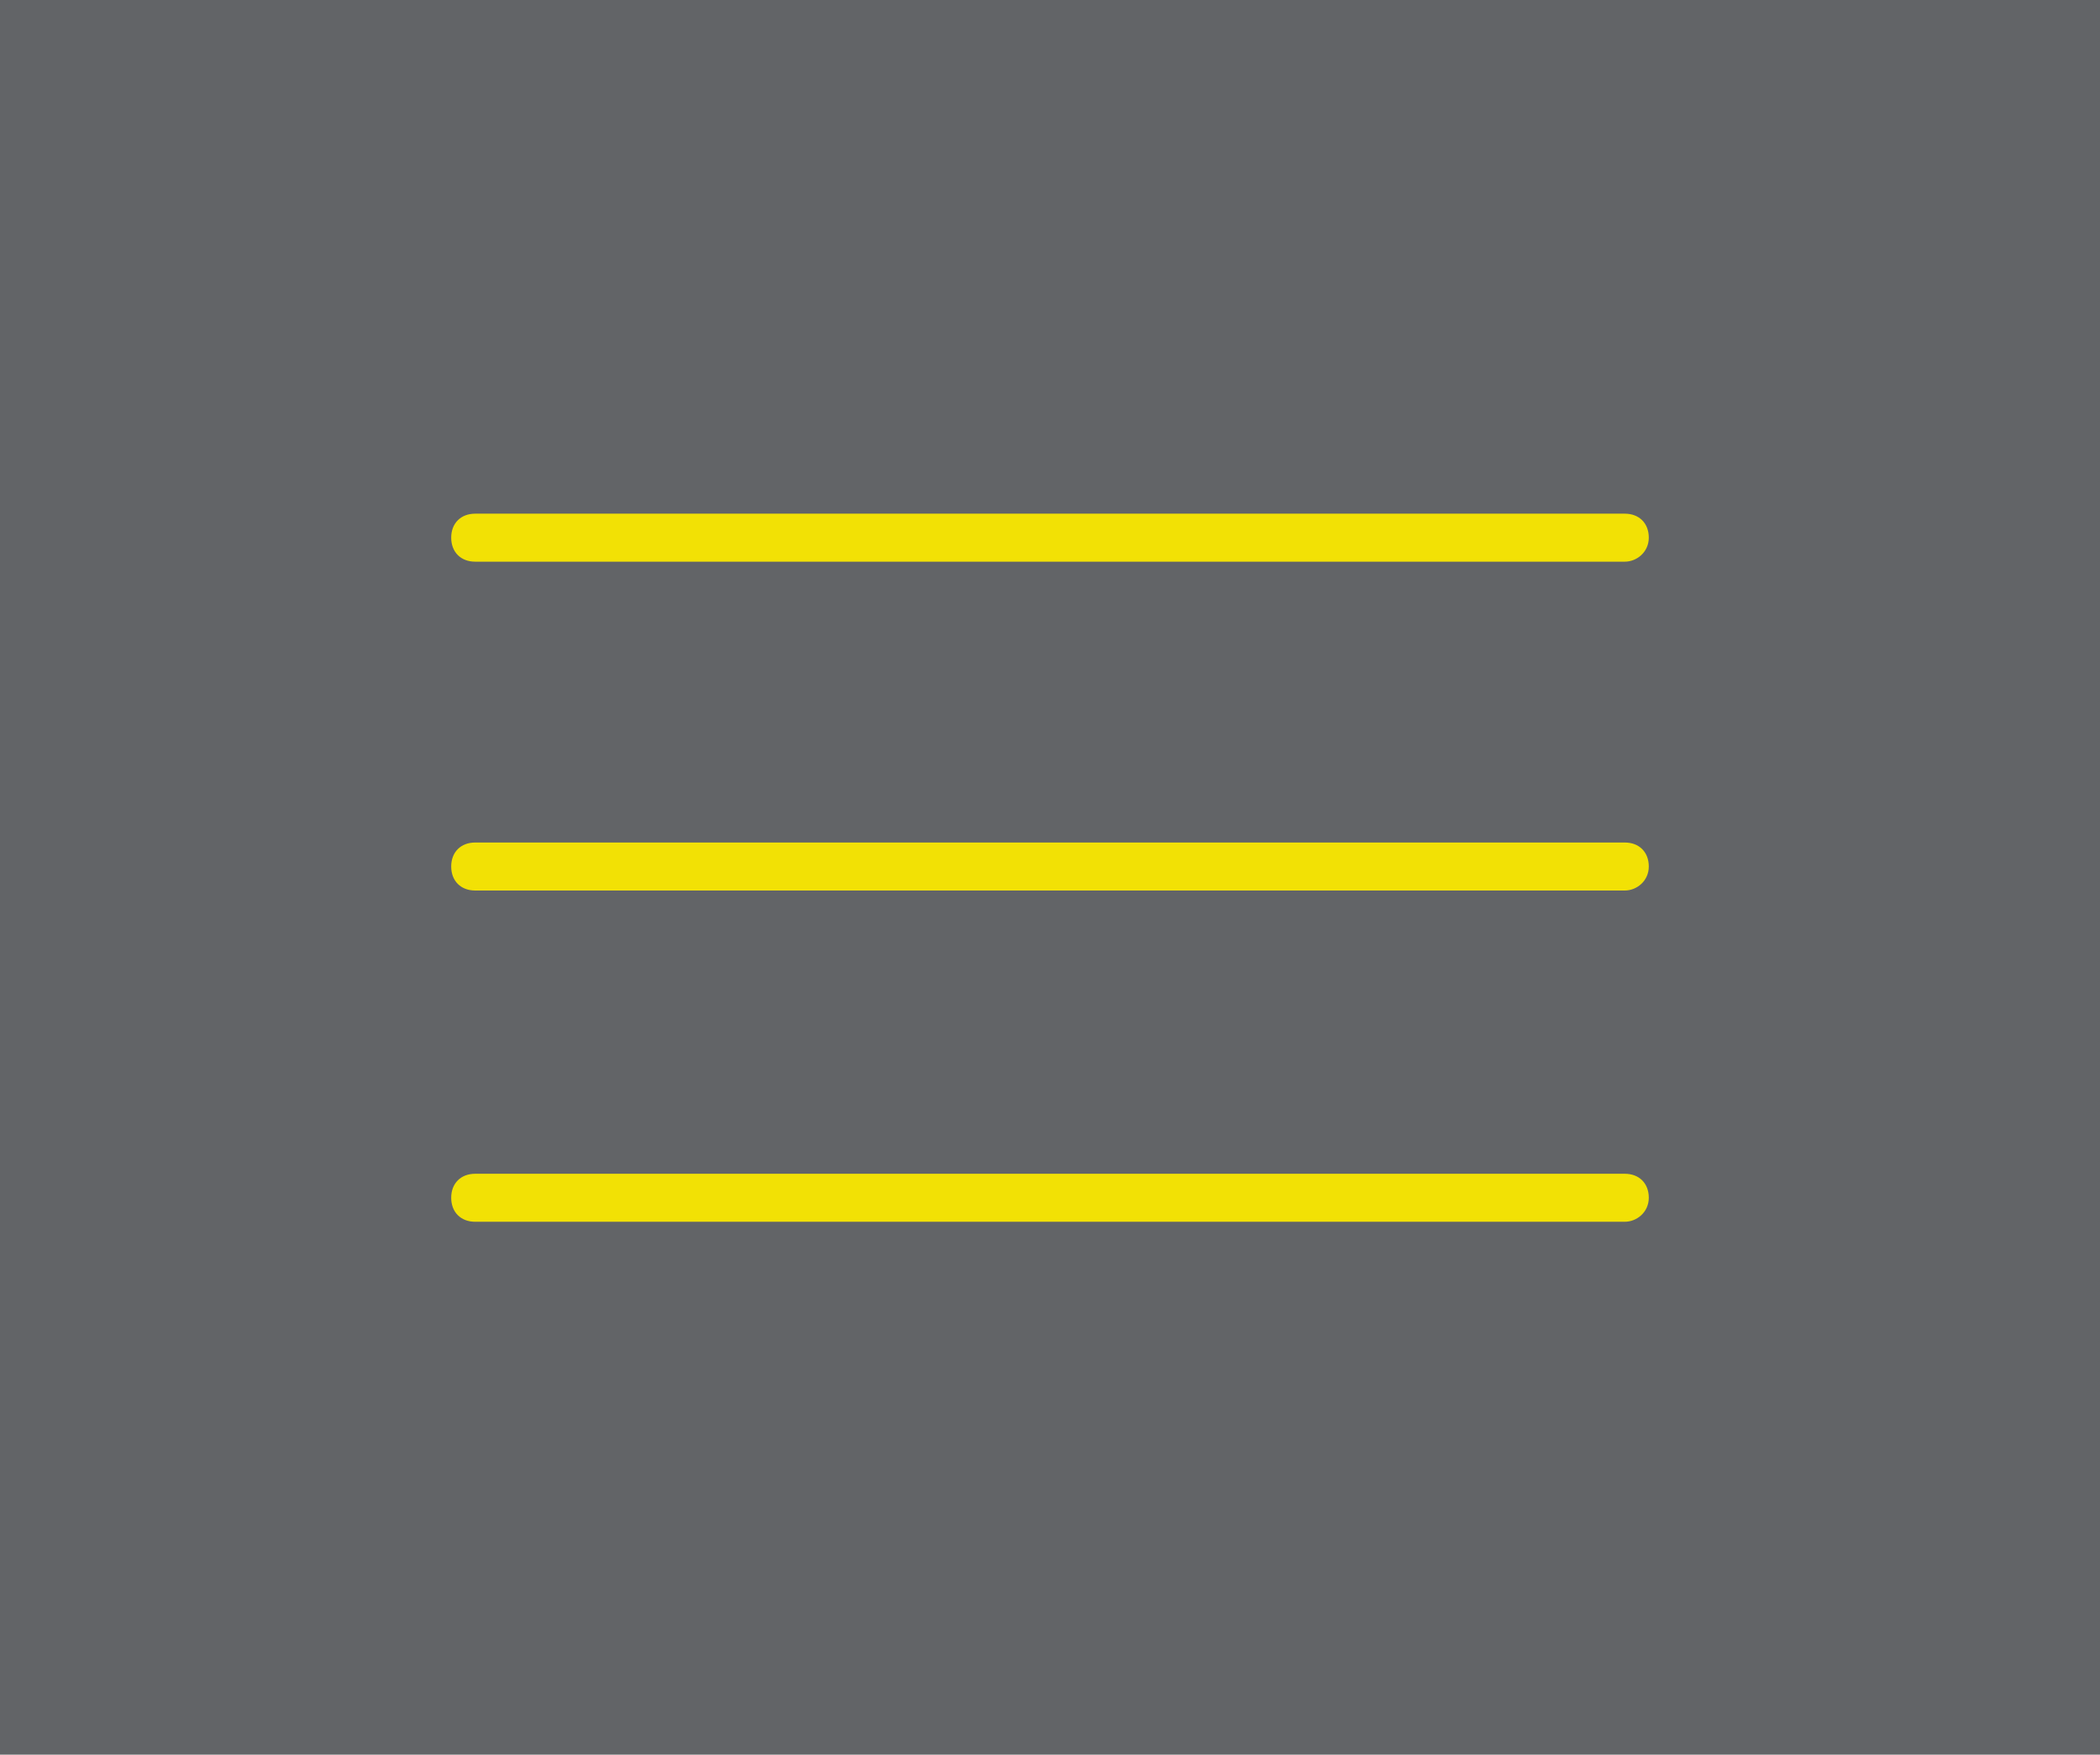 <?xml version="1.0" encoding="utf-8"?>
<!-- Generator: Adobe Illustrator 17.1.0, SVG Export Plug-In . SVG Version: 6.00 Build 0)  -->
<!DOCTYPE svg PUBLIC "-//W3C//DTD SVG 1.1//EN" "http://www.w3.org/Graphics/SVG/1.1/DTD/svg11.dtd">
<svg version="1.1" id="Layer_1" xmlns="http://www.w3.org/2000/svg" xmlns:xlink="http://www.w3.org/1999/xlink" x="0px" y="0px"
	 viewBox="0 0 87.5 73.1" enable-background="new 0 0 87.5 73.1" xml:space="preserve">
<g>
	<g>
		<rect x="0" fill="#626467" width="87.5" height="73.1"/>
	</g>
	<g>
		<path fill="#F2E105" d="M67.7,23.4H19.8c-0.6,0-1-0.4-1-1s0.4-1,1-1h47.9c0.6,0,1,0.4,1,1S68.2,23.4,67.7,23.4z"/>
	</g>
	<g>
		<path fill="#F2E105" d="M67.7,50.9H19.8c-0.6,0-1-0.4-1-1s0.4-1,1-1h47.9c0.6,0,1,0.4,1,1S68.2,50.9,67.7,50.9z"/>
	</g>
	<g>
		<path fill="#F2E105" d="M67.7,37.1H19.8c-0.6,0-1-0.4-1-1s0.4-1,1-1h47.9c0.6,0,1,0.4,1,1S68.2,37.1,67.7,37.1z"/>
	</g>
</g>
</svg>
